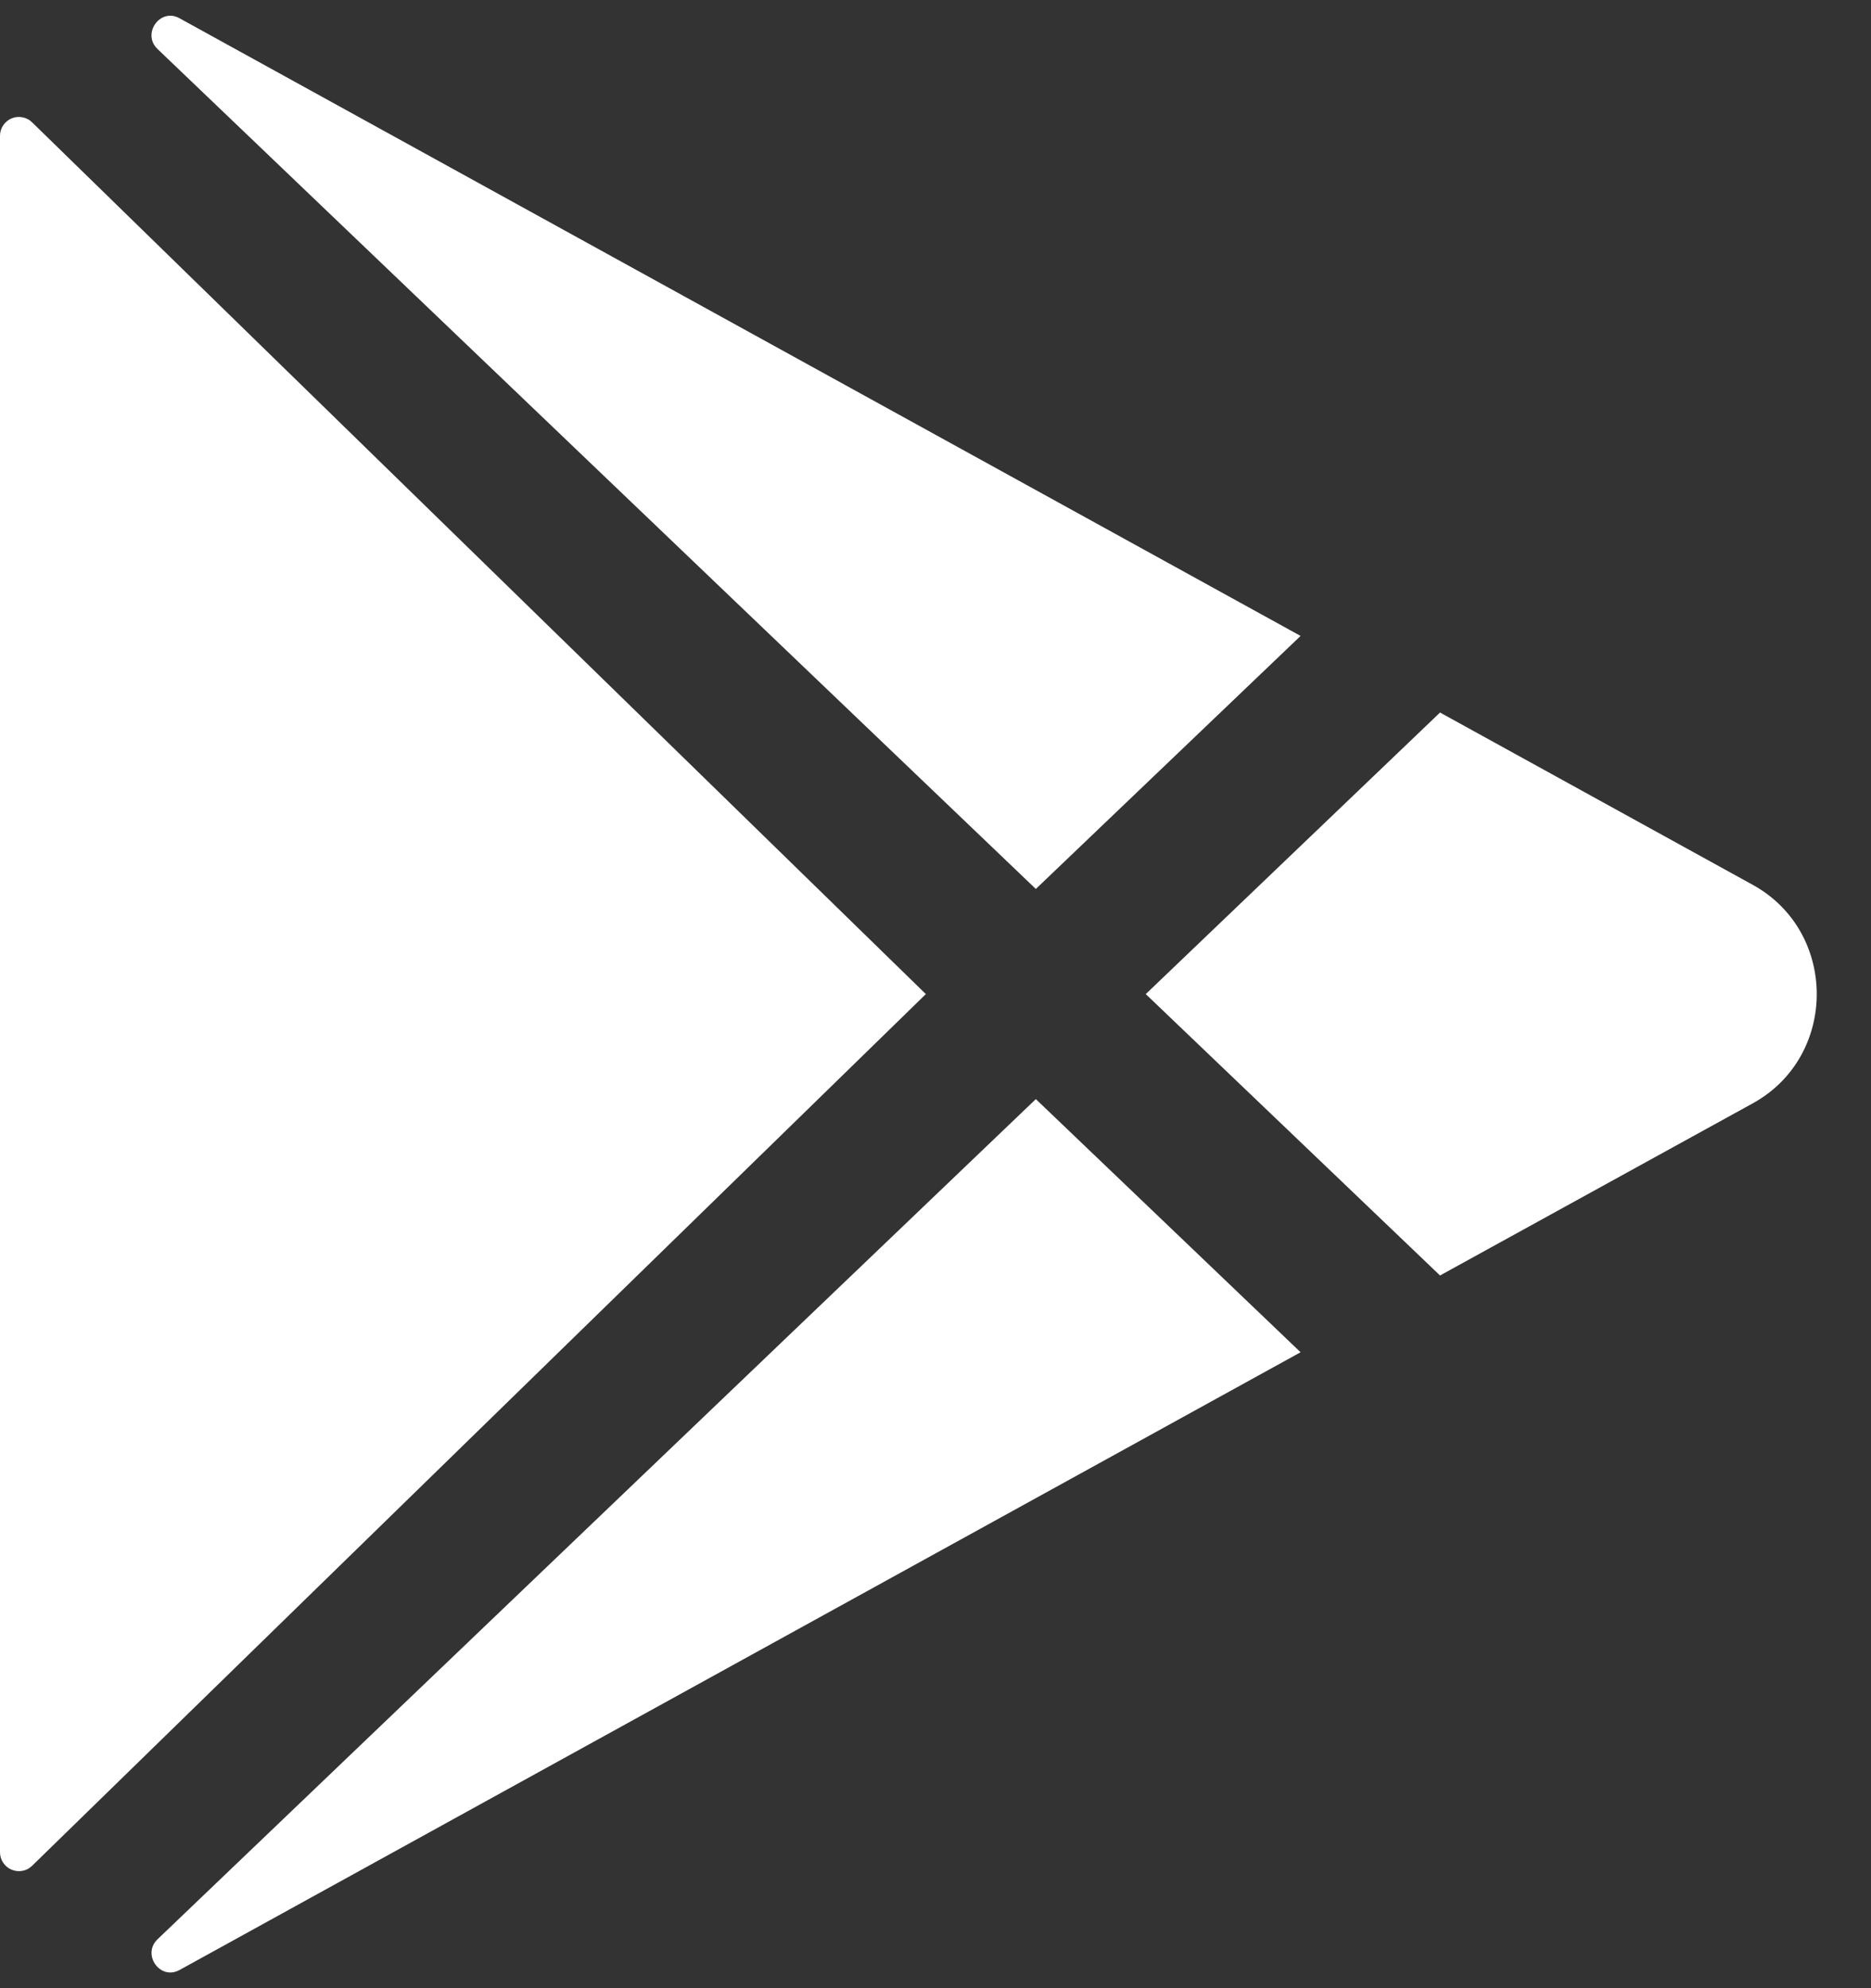 <svg width="32" height="34" viewBox="0 0 32 34" fill="none" xmlns="http://www.w3.org/2000/svg">
<rect x="0" y="0" width="32" height="34" fill="#333333" stroke="none"/>
<path id="Vector" d="M0 2.322V31.677C0 31.74 0.019 31.802 0.055 31.855C0.09 31.908 0.14 31.95 0.199 31.974C0.258 31.998 0.323 32.005 0.385 31.993C0.448 31.981 0.505 31.951 0.55 31.906L15.835 17L0.55 2.093C0.505 2.048 0.448 2.018 0.385 2.006C0.323 1.993 0.258 2 0.199 2.024C0.14 2.049 0.09 2.09 0.055 2.143C0.019 2.196 0 2.258 0 2.322ZM22.244 10.875L3.079 0.317L3.067 0.31C2.737 0.131 2.423 0.577 2.693 0.837L17.716 15.202L22.244 10.875ZM2.695 33.163C2.423 33.423 2.737 33.87 3.068 33.69L3.08 33.684L22.244 23.125L17.716 18.796L2.695 33.163ZM29.98 15.133L24.629 12.185L19.596 17L24.629 21.812L29.98 18.867C31.436 18.063 31.436 15.937 29.98 15.133Z" fill="white"/>
</svg>
